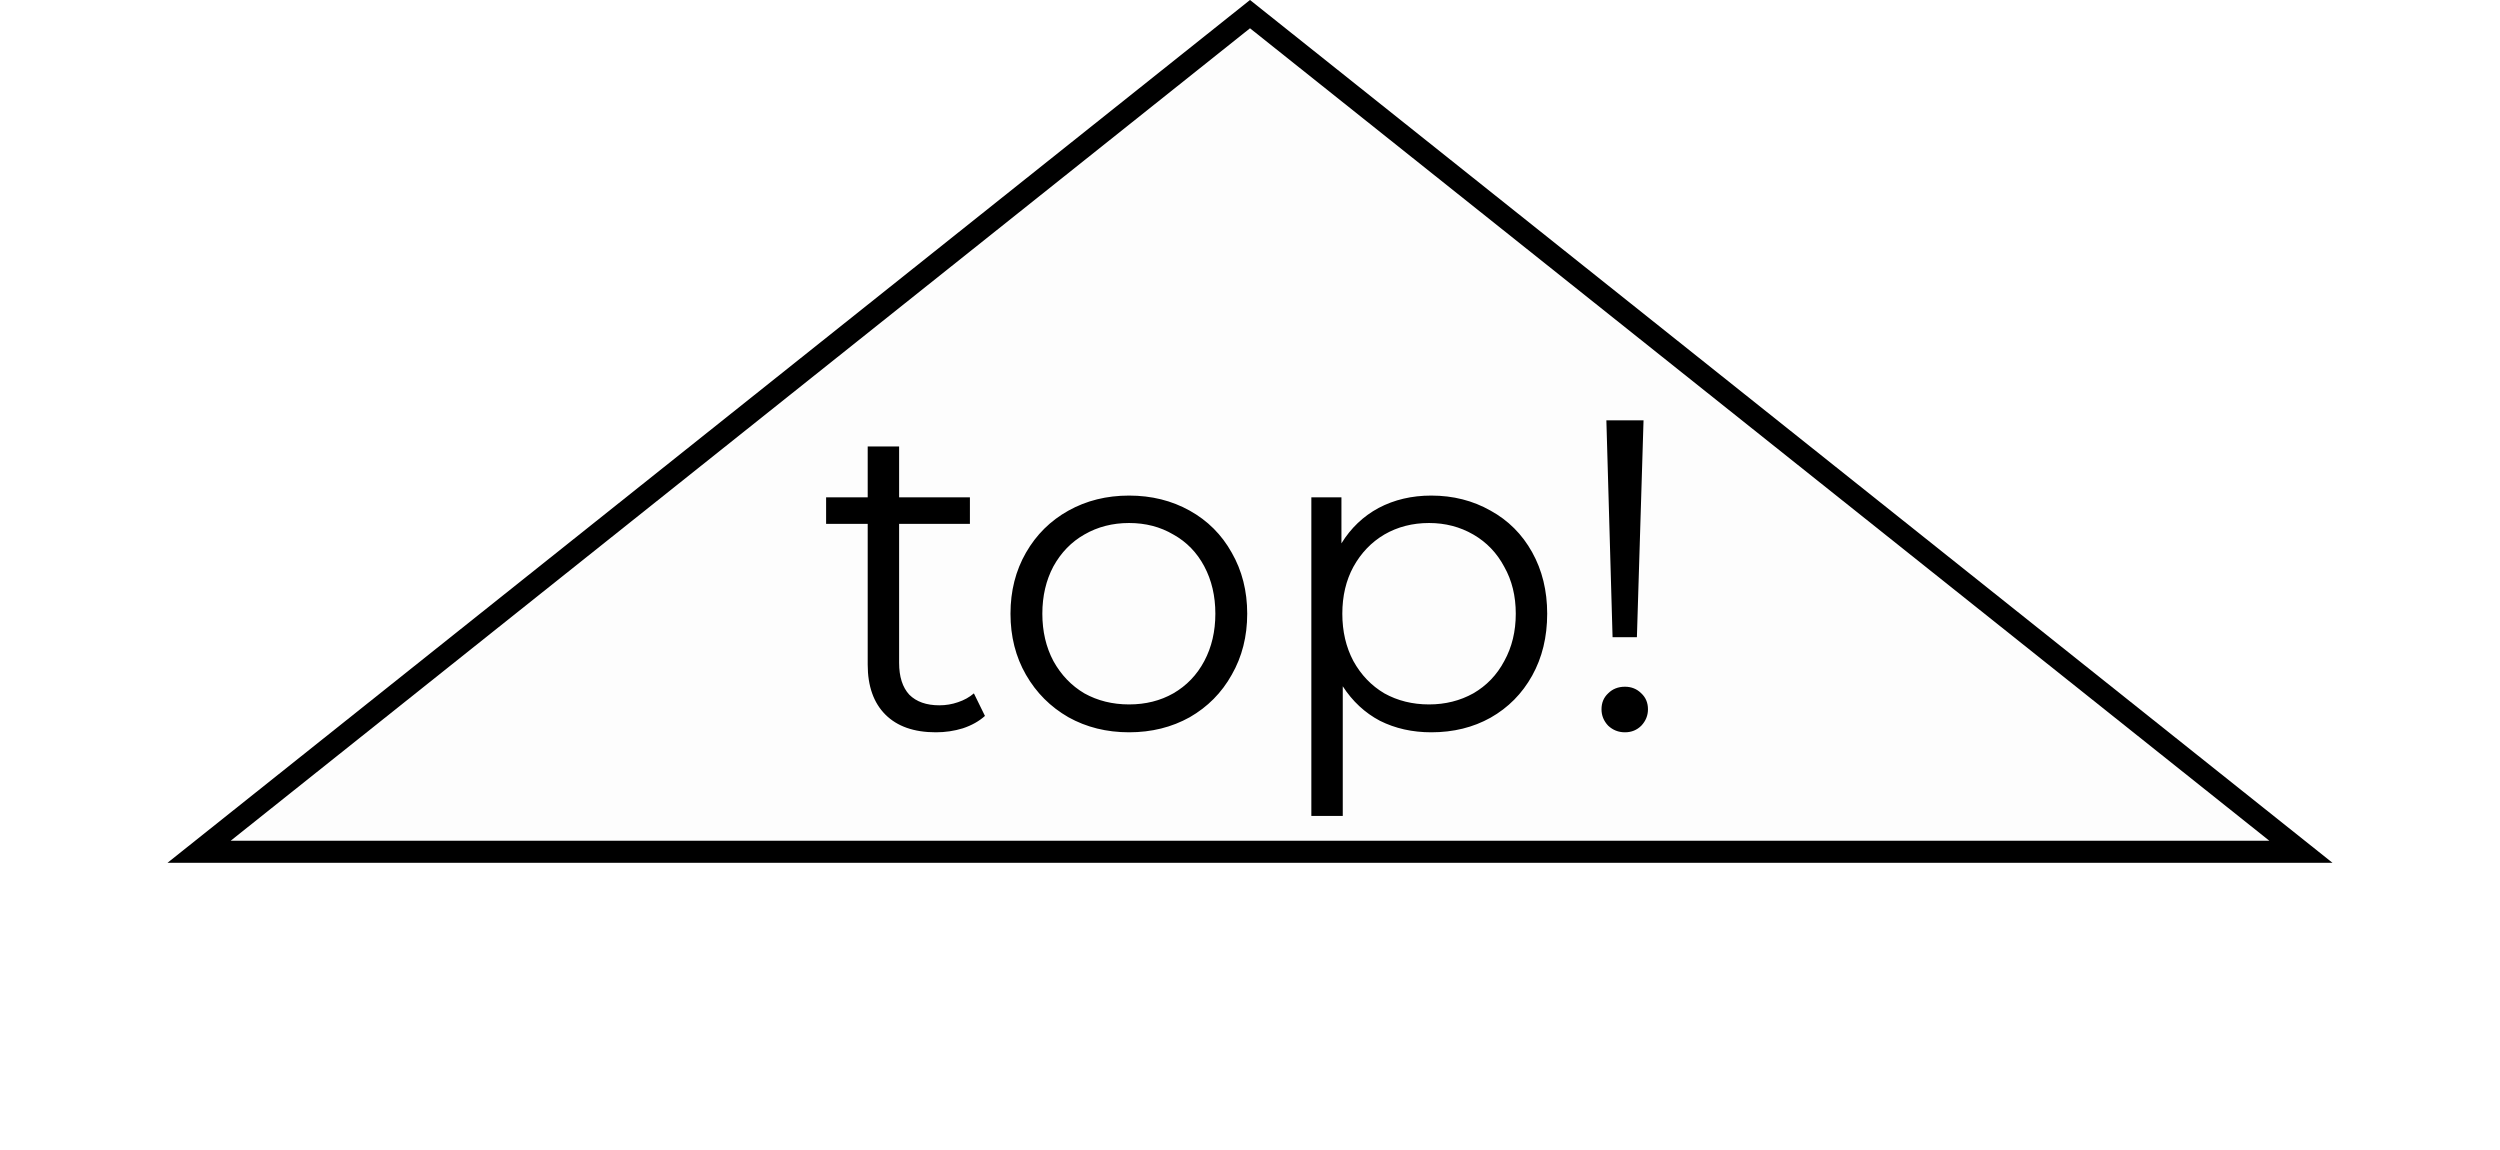 <svg width="113" height="52" viewBox="0 0 113 52" fill="none" xmlns="http://www.w3.org/2000/svg">
<path d="M8.999 38.5L56.5 0.639L104.001 38.5H8.999Z" fill="#C4C4C4" fill-opacity="0.03" stroke="black"/>
<path d="M44.52 32.36C44.253 32.6 43.92 32.787 43.52 32.92C43.133 33.04 42.727 33.1 42.3 33.1C41.313 33.1 40.553 32.833 40.02 32.3C39.487 31.767 39.22 31.013 39.22 30.04V23.68H37.34V22.48H39.22V20.18H40.64V22.48H43.84V23.68H40.64V29.96C40.64 30.587 40.793 31.067 41.1 31.4C41.42 31.72 41.873 31.88 42.46 31.88C42.753 31.88 43.033 31.833 43.3 31.74C43.58 31.647 43.82 31.513 44.02 31.34L44.52 32.36ZM51.034 33.1C50.021 33.1 49.107 32.873 48.294 32.42C47.481 31.953 46.841 31.313 46.374 30.5C45.907 29.687 45.674 28.767 45.674 27.74C45.674 26.713 45.907 25.793 46.374 24.98C46.841 24.167 47.481 23.533 48.294 23.08C49.107 22.627 50.021 22.4 51.034 22.4C52.047 22.4 52.961 22.627 53.774 23.08C54.587 23.533 55.221 24.167 55.674 24.98C56.141 25.793 56.374 26.713 56.374 27.74C56.374 28.767 56.141 29.687 55.674 30.5C55.221 31.313 54.587 31.953 53.774 32.42C52.961 32.873 52.047 33.1 51.034 33.1ZM51.034 31.84C51.781 31.84 52.447 31.673 53.034 31.34C53.634 30.993 54.101 30.507 54.434 29.88C54.767 29.253 54.934 28.54 54.934 27.74C54.934 26.94 54.767 26.227 54.434 25.6C54.101 24.973 53.634 24.493 53.034 24.16C52.447 23.813 51.781 23.64 51.034 23.64C50.287 23.64 49.614 23.813 49.014 24.16C48.427 24.493 47.961 24.973 47.614 25.6C47.281 26.227 47.114 26.94 47.114 27.74C47.114 28.54 47.281 29.253 47.614 29.88C47.961 30.507 48.427 30.993 49.014 31.34C49.614 31.673 50.287 31.84 51.034 31.84ZM64.693 22.4C65.68 22.4 66.573 22.627 67.373 23.08C68.173 23.52 68.8 24.147 69.253 24.96C69.706 25.773 69.933 26.7 69.933 27.74C69.933 28.793 69.706 29.727 69.253 30.54C68.8 31.353 68.173 31.987 67.373 32.44C66.586 32.88 65.693 33.1 64.693 33.1C63.84 33.1 63.066 32.927 62.373 32.58C61.693 32.22 61.133 31.7 60.693 31.02V36.88H59.273V22.48H60.633V24.56C61.06 23.867 61.62 23.333 62.313 22.96C63.02 22.587 63.813 22.4 64.693 22.4ZM64.593 31.84C65.326 31.84 65.993 31.673 66.593 31.34C67.193 30.993 67.66 30.507 67.993 29.88C68.34 29.253 68.513 28.54 68.513 27.74C68.513 26.94 68.34 26.233 67.993 25.62C67.66 24.993 67.193 24.507 66.593 24.16C65.993 23.813 65.326 23.64 64.593 23.64C63.846 23.64 63.173 23.813 62.573 24.16C61.986 24.507 61.52 24.993 61.173 25.62C60.84 26.233 60.673 26.94 60.673 27.74C60.673 28.54 60.84 29.253 61.173 29.88C61.52 30.507 61.986 30.993 62.573 31.34C63.173 31.673 63.846 31.84 64.593 31.84ZM72.608 19H74.288L73.988 28.8H72.888L72.608 19ZM73.448 33.1C73.154 33.1 72.901 33 72.688 32.8C72.488 32.587 72.388 32.34 72.388 32.06C72.388 31.767 72.488 31.527 72.688 31.34C72.888 31.14 73.141 31.04 73.448 31.04C73.741 31.04 73.988 31.14 74.188 31.34C74.388 31.527 74.488 31.767 74.488 32.06C74.488 32.34 74.388 32.587 74.188 32.8C73.988 33 73.741 33.1 73.448 33.1Z" fill="black"/>
</svg>
